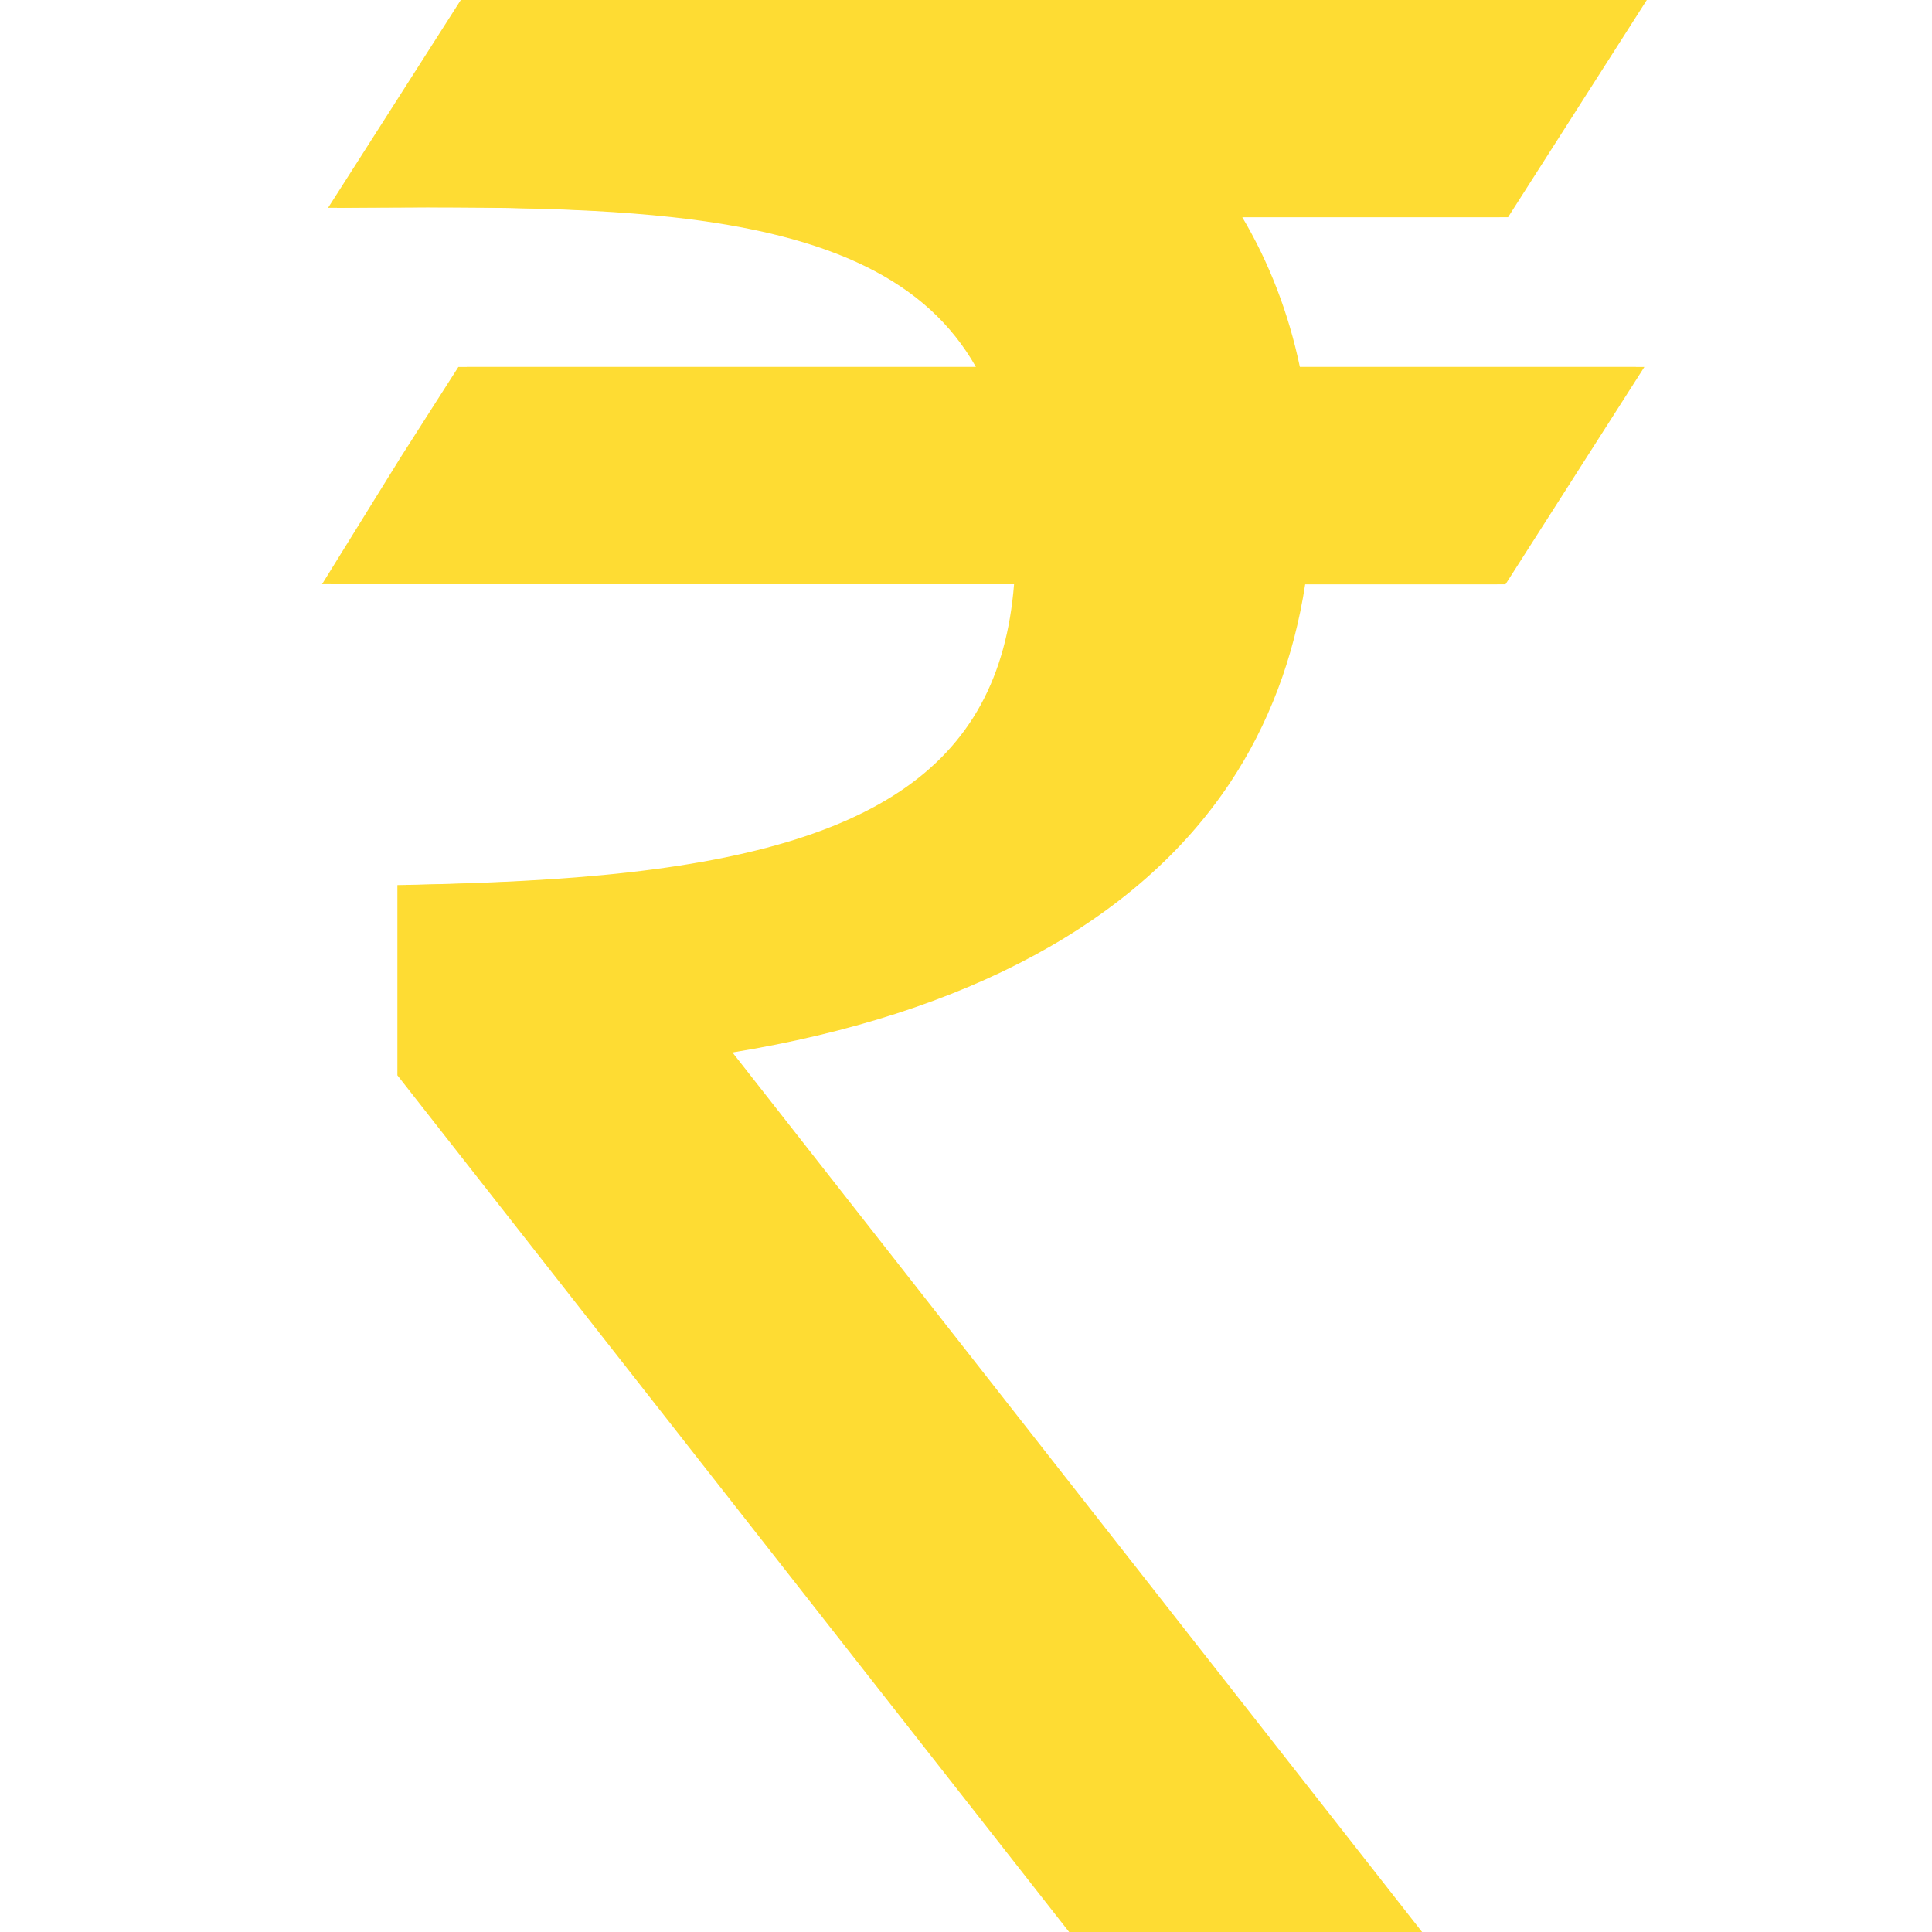 <svg width="16" height="16" viewBox="0 0 16 16" fill="none" xmlns="http://www.w3.org/2000/svg">
<path d="M10.566 3.198H13.26L12.313 4.679H10.603C10.522 5.341 10.308 5.91 9.986 6.396C9.154 7.646 7.598 8.337 5.703 8.599L11.382 15.841H8.928L3.446 8.849V7.486C3.913 7.476 4.361 7.458 4.783 7.425C6.973 7.253 8.492 6.667 8.563 4.679H2.949L3.446 3.877L3.88 3.198H8.333C7.905 2.178 6.911 1.786 5.578 1.64C5.363 1.617 5.14 1.6 4.909 1.588C4.32 1.556 3.68 1.556 3.005 1.56L3.9 0.159H13.28L12.334 1.64H9.928C10.241 2.085 10.46 2.602 10.566 3.198V3.198Z" fill="#FEDC33"/>
<path d="M11.777 16H8.924L3.362 8.905V7.33L3.514 7.327C4.027 7.316 4.461 7.296 4.842 7.266C7.28 7.074 8.346 6.367 8.469 4.838H2.737L3.386 3.792L3.866 3.039H8.153C7.752 2.33 6.961 1.943 5.632 1.798C5.43 1.776 5.213 1.759 4.972 1.746C4.362 1.714 3.701 1.715 3.077 1.719L2.787 1.721L3.887 0H13.638L12.489 1.799H10.288C10.511 2.175 10.671 2.591 10.765 3.039H13.618L12.468 4.839H10.809C10.715 5.449 10.506 6.003 10.185 6.485C9.422 7.632 8.001 8.4 6.066 8.716L11.777 16ZM9.073 15.682H11.129L5.481 8.479L5.753 8.441C7.738 8.167 9.181 7.429 9.928 6.306C10.245 5.829 10.444 5.276 10.519 4.66L10.536 4.52H12.3L13.043 3.358H10.507L10.484 3.227C10.385 2.671 10.179 2.169 9.872 1.733L9.694 1.481H12.321L13.063 0.318H4.055L3.364 1.399C3.905 1.397 4.464 1.4 4.988 1.429C5.235 1.442 5.457 1.459 5.666 1.482C7.252 1.655 8.14 2.165 8.547 3.136L8.64 3.358H4.035L3.647 3.964L3.303 4.52H8.795L8.789 4.685C8.707 6.973 6.76 7.434 4.866 7.584C4.518 7.611 4.126 7.63 3.673 7.641V8.793L9.073 15.682V15.682Z" fill="#FEDC33"/>
<path d="M11.707 16H8.854L3.291 8.905V7.33L3.444 7.327C3.957 7.316 4.391 7.296 4.772 7.266C7.21 7.074 8.276 6.367 8.398 4.838H2.667L3.315 3.792L3.796 3.039H8.082C7.681 2.33 6.891 1.943 5.562 1.798C5.359 1.776 5.143 1.759 4.901 1.746C4.292 1.714 3.631 1.715 3.006 1.719L2.717 1.721L3.816 0H13.568L12.419 1.799H10.218C10.441 2.175 10.601 2.591 10.694 3.039H13.548L12.398 4.839H10.738C10.645 5.449 10.435 6.003 10.115 6.485C9.352 7.632 7.931 8.4 5.995 8.716L11.707 16H11.707ZM9.003 15.682H11.058L5.41 8.479L5.683 8.441C7.668 8.167 9.111 7.429 9.857 6.306C10.175 5.829 10.373 5.276 10.449 4.66L10.466 4.52H12.23L12.973 3.358H10.437L10.413 3.227C10.315 2.671 10.109 2.169 9.802 1.733L9.624 1.481H12.25L12.993 0.318H3.985L3.294 1.399C3.835 1.397 4.394 1.4 4.917 1.429C5.165 1.442 5.387 1.459 5.595 1.482C7.181 1.655 8.07 2.165 8.477 3.136L8.57 3.358H3.964L3.577 3.964L3.232 4.52H8.725L8.719 4.685C8.637 6.973 6.69 7.434 4.796 7.584C4.448 7.611 4.056 7.63 3.602 7.641V8.793L9.003 15.682L9.003 15.682Z" fill="#FEDC33"/>
</svg>
